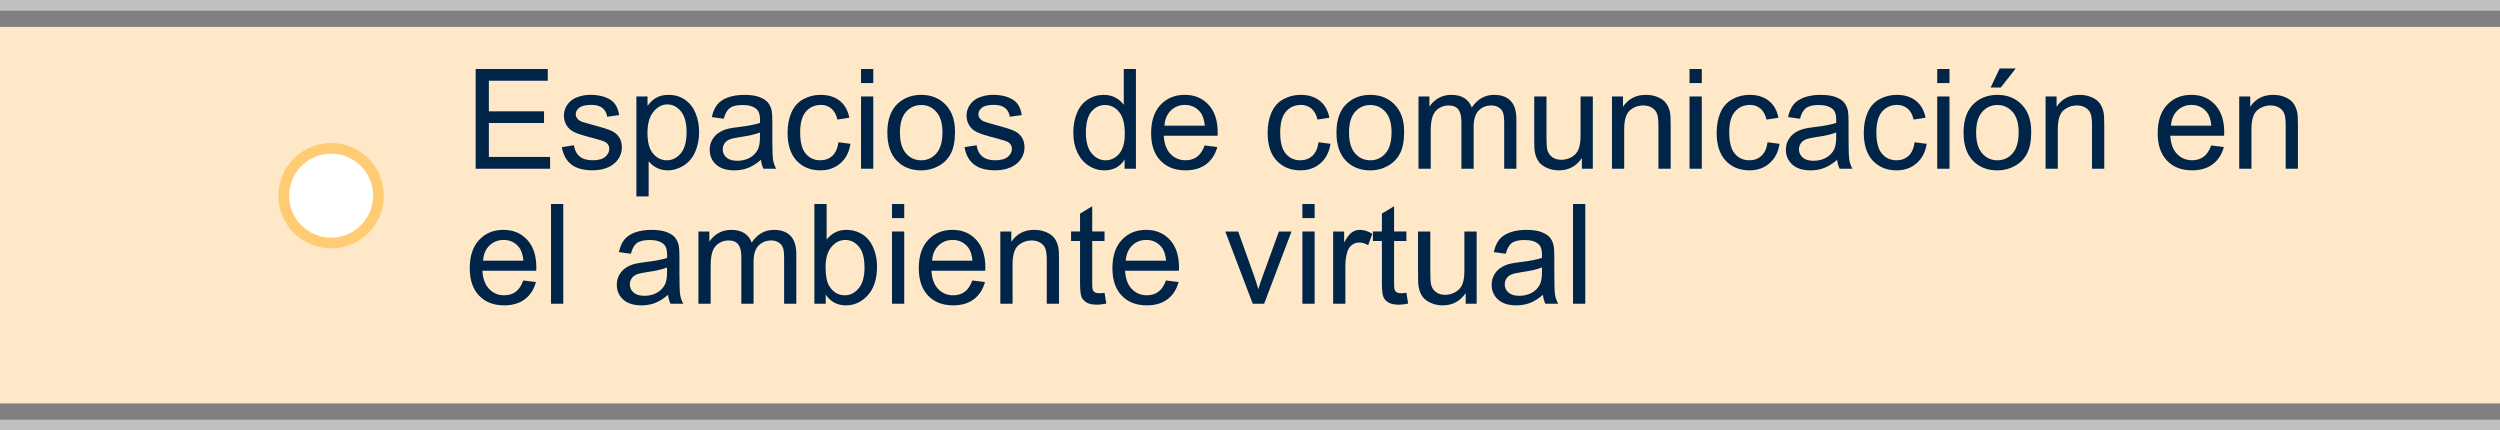 <?xml version="1.0" encoding="utf-8"?>
<!-- Generator: Adobe Illustrator 16.0.0, SVG Export Plug-In . SVG Version: 6.00 Build 0)  -->
<!DOCTYPE svg PUBLIC "-//W3C//DTD SVG 1.1//EN" "http://www.w3.org/Graphics/SVG/1.1/DTD/svg11.dtd">
<svg version="1.1" id="Capa_1" xmlns="http://www.w3.org/2000/svg" xmlns:xlink="http://www.w3.org/1999/xlink" x="0px" y="0px"
	 width="233.319px" height="40.169px" viewBox="0 0 233.319 40.169" enable-background="new 0 0 233.319 40.169"
	 xml:space="preserve">
<rect x="0" y="0" width="233.319" height="40.169" fill="#808080" stroke="none"/>
<rect y="2.512" fill="#FFE8C7" width="233.319" height="35.138"/>
<g opacity="0.5">
	<rect fill="#FFFFFF" width="233.319" height="1"/>
</g>
<g opacity="0.5">
	<rect y="39.169" fill="#FFFFFF" width="233.319" height="1"/>
</g>
<g>
	<path fill="#002549" d="M44.393,15.746V6.439h6.729v1.098h-5.497v2.851h5.148v1.093h-5.148v3.166h5.713v1.098h-6.945V15.746z"/>
	<path fill="#002549" d="M52.436,13.734l1.13-0.179c0.063,0.453,0.24,0.8,0.53,1.041s0.695,0.362,1.216,0.362
		c0.525,0,0.914-0.107,1.168-0.32c0.254-0.214,0.381-0.465,0.381-0.752c0-0.258-0.112-0.461-0.336-0.609
		c-0.157-0.102-0.546-0.229-1.168-0.387c-0.838-0.211-1.418-0.395-1.743-0.549c-0.323-0.154-0.569-0.368-0.736-0.643
		c-0.167-0.271-0.25-0.574-0.25-0.903c0-0.3,0.069-0.579,0.207-0.835c0.137-0.256,0.325-0.469,0.562-0.639
		c0.178-0.131,0.42-0.242,0.727-0.332c0.307-0.092,0.636-0.138,0.987-0.138c0.529,0,0.993,0.076,1.394,0.229
		c0.399,0.152,0.695,0.357,0.885,0.619c0.19,0.26,0.322,0.607,0.394,1.043l-1.117,0.152c-0.051-0.347-0.198-0.617-0.441-0.813
		c-0.244-0.195-0.587-0.293-1.032-0.293c-0.525,0-0.899,0.088-1.124,0.261s-0.336,0.376-0.336,0.608c0,0.148,0.046,0.281,0.14,0.4
		c0.093,0.123,0.239,0.225,0.438,0.305c0.114,0.043,0.451,0.141,1.009,0.293c0.808,0.215,1.372,0.393,1.692,0.529
		c0.319,0.137,0.57,0.338,0.752,0.6c0.182,0.264,0.273,0.588,0.273,0.979c0,0.381-0.111,0.739-0.333,1.076
		c-0.222,0.336-0.542,0.598-0.961,0.779c-0.419,0.186-0.893,0.277-1.422,0.277c-0.876,0-1.543-0.183-2.002-0.547
		C52.855,14.988,52.563,14.449,52.436,13.734z"/>
	<path fill="#002549" d="M59.393,18.33V9.005h1.041v0.876c0.246-0.344,0.522-0.6,0.832-0.771c0.309-0.17,0.684-0.257,1.124-0.257
		c0.576,0,1.083,0.147,1.523,0.444c0.44,0.296,0.772,0.714,0.997,1.254c0.224,0.539,0.336,1.131,0.336,1.773
		c0,0.69-0.124,1.312-0.372,1.863c-0.247,0.553-0.607,0.977-1.079,1.27c-0.472,0.295-0.968,0.441-1.488,0.441
		c-0.381,0-0.723-0.08-1.025-0.24c-0.302-0.162-0.551-0.365-0.746-0.609v3.281H59.393L59.393,18.33z M60.426,12.414
		c0,0.867,0.176,1.509,0.527,1.923c0.351,0.413,0.776,0.622,1.276,0.622c0.508,0,0.942-0.215,1.305-0.645
		c0.361-0.43,0.542-1.096,0.542-1.996c0-0.859-0.177-1.502-0.53-1.931c-0.354-0.427-0.776-0.642-1.267-0.642
		c-0.487,0-0.917,0.229-1.292,0.683C60.614,10.885,60.426,11.546,60.426,12.414z"/>
	<path fill="#002549" d="M71.021,14.914c-0.423,0.361-0.831,0.615-1.222,0.763c-0.392,0.147-0.812,0.222-1.26,0.222
		c-0.741,0-1.31-0.181-1.708-0.543c-0.398-0.361-0.597-0.824-0.597-1.387c0-0.33,0.075-0.632,0.226-0.904
		c0.15-0.273,0.347-0.492,0.59-0.656c0.244-0.166,0.518-0.291,0.822-0.375c0.224-0.06,0.563-0.117,1.016-0.172
		c0.922-0.109,1.602-0.24,2.038-0.394c0.004-0.157,0.006-0.256,0.006-0.298c0-0.465-0.108-0.793-0.324-0.984
		c-0.292-0.258-0.726-0.387-1.301-0.387c-0.538,0-0.934,0.094-1.19,0.283c-0.256,0.188-0.445,0.521-0.568,1l-1.117-0.152
		c0.102-0.479,0.269-0.863,0.501-1.158c0.233-0.295,0.569-0.521,1.009-0.68c0.44-0.159,0.95-0.238,1.53-0.238
		c0.576,0,1.043,0.068,1.403,0.203s0.624,0.307,0.793,0.512s0.288,0.465,0.355,0.777c0.038,0.195,0.057,0.546,0.057,1.055v1.522
		c0,1.062,0.024,1.733,0.073,2.015c0.049,0.282,0.145,0.551,0.289,0.811H71.25C71.13,15.51,71.054,15.232,71.021,14.914z
		 M70.925,12.363c-0.415,0.168-1.037,0.313-1.866,0.432c-0.47,0.068-0.802,0.145-0.997,0.229c-0.195,0.086-0.345,0.209-0.451,0.373
		c-0.106,0.162-0.159,0.344-0.159,0.541c0,0.305,0.115,0.559,0.346,0.762s0.568,0.306,1.013,0.306c0.44,0,0.832-0.097,1.174-0.289
		c0.343-0.192,0.595-0.456,0.755-0.791c0.123-0.259,0.184-0.64,0.184-1.144L70.925,12.363L70.925,12.363z"/>
	<path fill="#002549" d="M78.251,13.277l1.124,0.146c-0.123,0.774-0.437,1.381-0.943,1.817c-0.505,0.438-1.126,0.658-1.863,0.658
		c-0.922,0-1.664-0.303-2.225-0.904c-0.561-0.604-0.841-1.469-0.841-2.594c0-0.728,0.121-1.365,0.362-1.91
		c0.241-0.547,0.608-0.955,1.101-1.229c0.493-0.272,1.03-0.409,1.609-0.409c0.732,0,1.331,0.186,1.796,0.557
		c0.465,0.369,0.764,0.896,0.895,1.576l-1.111,0.172c-0.106-0.453-0.293-0.793-0.562-1.022S77,9.791,76.62,9.791
		c-0.576,0-1.043,0.205-1.403,0.619c-0.36,0.412-0.54,1.064-0.54,1.957c0,0.906,0.173,1.563,0.521,1.975
		c0.348,0.411,0.8,0.615,1.358,0.615c0.449,0,0.823-0.137,1.124-0.412C77.98,14.27,78.17,13.848,78.251,13.277z"/>
	<path fill="#002549" d="M80.358,7.755V6.441h1.143v1.313H80.358z M80.358,15.746V9.005h1.143v6.741H80.358z"/>
	<path fill="#002549" d="M82.815,12.375c0-1.248,0.347-2.172,1.041-2.773c0.58-0.5,1.287-0.749,2.12-0.749
		c0.927,0,1.684,0.304,2.272,0.911c0.588,0.607,0.882,1.445,0.882,2.518c0,0.867-0.13,1.549-0.39,2.047
		c-0.261,0.498-0.639,0.884-1.137,1.158c-0.497,0.275-1.04,0.414-1.628,0.414c-0.944,0-1.707-0.304-2.288-0.908
		C83.106,14.386,82.815,13.514,82.815,12.375z M83.989,12.375c0,0.863,0.188,1.511,0.565,1.939c0.376,0.43,0.851,0.645,1.422,0.645
		c0.567,0,1.039-0.215,1.416-0.646c0.377-0.431,0.565-1.09,0.565-1.974c0-0.833-0.189-1.466-0.568-1.896
		C87.011,10.015,86.541,9.8,85.978,9.8c-0.571,0-1.045,0.214-1.422,0.642C84.178,10.867,83.989,11.512,83.989,12.375z"/>
	<path fill="#002549" d="M90.013,13.734l1.13-0.179c0.063,0.453,0.24,0.8,0.53,1.041s0.695,0.362,1.216,0.362
		c0.525,0,0.914-0.107,1.168-0.32c0.254-0.214,0.381-0.465,0.381-0.752c0-0.258-0.112-0.461-0.336-0.609
		c-0.157-0.102-0.546-0.229-1.168-0.387c-0.838-0.211-1.418-0.395-1.743-0.549c-0.323-0.154-0.569-0.368-0.736-0.643
		c-0.167-0.271-0.25-0.574-0.25-0.903c0-0.3,0.069-0.579,0.207-0.835c0.137-0.256,0.325-0.469,0.562-0.639
		c0.178-0.131,0.42-0.242,0.727-0.332c0.307-0.092,0.636-0.138,0.987-0.138c0.529,0,0.993,0.076,1.394,0.229
		c0.399,0.152,0.695,0.357,0.885,0.619c0.19,0.26,0.322,0.607,0.394,1.043l-1.117,0.152c-0.051-0.347-0.198-0.617-0.441-0.813
		c-0.244-0.195-0.587-0.293-1.032-0.293c-0.525,0-0.899,0.088-1.124,0.261s-0.336,0.376-0.336,0.608c0,0.148,0.046,0.281,0.14,0.4
		c0.093,0.123,0.239,0.225,0.438,0.305c0.114,0.043,0.451,0.141,1.009,0.293c0.808,0.215,1.372,0.393,1.692,0.529
		c0.319,0.137,0.57,0.338,0.752,0.6c0.182,0.264,0.273,0.588,0.273,0.979c0,0.381-0.111,0.739-0.333,1.076
		c-0.222,0.336-0.542,0.598-0.961,0.779c-0.419,0.186-0.893,0.277-1.422,0.277c-0.876,0-1.543-0.183-2.002-0.547
		C90.434,14.988,90.141,14.449,90.013,13.734z"/>
	<path fill="#002549" d="M104.956,15.746v-0.852c-0.427,0.668-1.056,1.004-1.885,1.004c-0.538,0-1.032-0.148-1.482-0.445
		c-0.451-0.295-0.8-0.709-1.048-1.24c-0.247-0.531-0.371-1.141-0.371-1.831c0-0.673,0.112-1.283,0.336-1.831s0.561-0.969,1.009-1.26
		c0.448-0.293,0.95-0.438,1.504-0.438c0.406,0,0.768,0.087,1.085,0.257c0.317,0.172,0.576,0.396,0.774,0.67V6.441h1.136v9.305
		H104.956L104.956,15.746z M101.343,12.382c0,0.862,0.182,1.509,0.546,1.937c0.364,0.426,0.793,0.641,1.289,0.641
		c0.5,0,0.924-0.204,1.272-0.612c0.35-0.409,0.524-1.032,0.524-1.87c0-0.922-0.178-1.6-0.533-2.031
		c-0.355-0.431-0.793-0.646-1.314-0.646c-0.508,0-0.932,0.208-1.272,0.622C101.515,10.834,101.343,11.488,101.343,12.382z"/>
	<path fill="#002549" d="M112.426,13.574l1.181,0.146c-0.186,0.689-0.531,1.225-1.035,1.605s-1.147,0.572-1.93,0.572
		c-0.986,0-1.768-0.305-2.345-0.912c-0.578-0.606-0.867-1.457-0.867-2.555c0-1.134,0.292-2.014,0.876-2.641s1.341-0.939,2.272-0.939
		c0.901,0,1.638,0.307,2.209,0.92c0.571,0.613,0.857,1.477,0.857,2.59c0,0.068-0.002,0.17-0.006,0.305h-5.027
		c0.042,0.742,0.252,1.309,0.628,1.701c0.376,0.394,0.846,0.59,1.409,0.59c0.419,0,0.776-0.109,1.073-0.329
		C112.019,14.408,112.253,14.058,112.426,13.574z M108.675,11.728h3.764c-0.051-0.567-0.195-0.991-0.432-1.276
		c-0.364-0.439-0.836-0.66-1.416-0.66c-0.525,0-0.966,0.177-1.324,0.527C108.912,10.67,108.713,11.14,108.675,11.728z"/>
	<path fill="#002549" d="M123.052,13.277l1.124,0.146c-0.123,0.774-0.437,1.381-0.942,1.817c-0.505,0.438-1.126,0.658-1.863,0.658
		c-0.922,0-1.664-0.303-2.225-0.904c-0.561-0.604-0.841-1.469-0.841-2.594c0-0.728,0.121-1.365,0.362-1.91
		c0.241-0.547,0.608-0.955,1.101-1.229c0.493-0.272,1.03-0.409,1.609-0.409c0.732,0,1.331,0.186,1.796,0.557
		c0.464,0.369,0.764,0.896,0.895,1.576l-1.111,0.172c-0.106-0.453-0.293-0.793-0.562-1.022s-0.593-0.343-0.974-0.343
		c-0.576,0-1.043,0.205-1.403,0.619c-0.36,0.412-0.54,1.064-0.54,1.957c0,0.906,0.173,1.563,0.521,1.975
		c0.348,0.411,0.8,0.615,1.358,0.615c0.449,0,0.823-0.137,1.124-0.412C122.781,14.27,122.973,13.848,123.052,13.277z"/>
	<path fill="#002549" d="M124.729,12.375c0-1.248,0.347-2.172,1.041-2.773c0.58-0.5,1.287-0.749,2.12-0.749
		c0.927,0,1.684,0.304,2.272,0.911c0.588,0.607,0.883,1.445,0.883,2.518c0,0.867-0.131,1.549-0.392,2.047
		c-0.26,0.498-0.639,0.884-1.137,1.158c-0.497,0.275-1.039,0.414-1.627,0.414c-0.944,0-1.707-0.304-2.288-0.908
		C125.02,14.386,124.729,13.514,124.729,12.375z M125.902,12.375c0,0.863,0.188,1.511,0.564,1.939
		c0.377,0.43,0.852,0.645,1.423,0.645c0.567,0,1.038-0.215,1.415-0.646s0.566-1.09,0.566-1.974c0-0.833-0.189-1.466-0.568-1.896
		c-0.379-0.429-0.851-0.644-1.413-0.644c-0.571,0-1.046,0.214-1.423,0.642C126.09,10.867,125.902,11.512,125.902,12.375z"/>
	<path fill="#002549" d="M132.385,15.746V9.005h1.021v0.946c0.211-0.33,0.493-0.596,0.845-0.797s0.752-0.302,1.199-0.302
		c0.499,0,0.909,0.104,1.229,0.312c0.32,0.207,0.545,0.496,0.677,0.869c0.532-0.787,1.228-1.181,2.082-1.181
		c0.669,0,1.183,0.185,1.542,0.556s0.54,0.94,0.54,1.711v4.627h-1.136v-4.248c0-0.457-0.037-0.785-0.111-0.986
		s-0.209-0.363-0.403-0.486s-0.423-0.184-0.686-0.184c-0.474,0-0.868,0.158-1.181,0.473c-0.313,0.315-0.471,0.82-0.471,1.514v3.918
		h-1.143v-4.381c0-0.508-0.094-0.889-0.279-1.143s-0.491-0.381-0.914-0.381c-0.32,0-0.619,0.084-0.893,0.254
		c-0.272,0.169-0.471,0.417-0.594,0.743c-0.123,0.325-0.184,0.795-0.184,1.409v3.498H132.385z"/>
	<path fill="#002549" d="M147.631,15.746v-0.99c-0.524,0.762-1.237,1.143-2.14,1.143c-0.397,0-0.771-0.076-1.114-0.229
		c-0.344-0.153-0.601-0.344-0.768-0.574s-0.284-0.514-0.354-0.848c-0.047-0.225-0.069-0.58-0.069-1.066V9.005h1.144v3.739
		c0,0.597,0.022,0.998,0.069,1.205c0.071,0.301,0.226,0.537,0.457,0.709s0.521,0.256,0.862,0.256c0.343,0,0.664-0.088,0.966-0.262
		c0.301-0.177,0.514-0.416,0.638-0.719c0.125-0.302,0.188-0.74,0.188-1.316V9.005h1.144v6.741H147.631z"/>
	<path fill="#002549" d="M150.442,15.746V9.005h1.028v0.958c0.494-0.741,1.209-1.111,2.146-1.111c0.406,0,0.779,0.073,1.121,0.219
		c0.34,0.146,0.595,0.338,0.765,0.576c0.17,0.236,0.287,0.518,0.354,0.844c0.043,0.211,0.063,0.582,0.063,1.11v4.146h-1.143v-4.102
		c0-0.465-0.045-0.813-0.134-1.044s-0.247-0.415-0.474-0.553s-0.492-0.206-0.797-0.206c-0.486,0-0.906,0.154-1.261,0.463
		c-0.353,0.309-0.528,0.895-0.528,1.758v3.682h-1.142V15.746z"/>
	<path fill="#002549" d="M157.68,7.755V6.441h1.143v1.313H157.68z M157.68,15.746V9.005h1.143v6.741H157.68z"/>
	<path fill="#002549" d="M164.961,13.277l1.123,0.146c-0.123,0.774-0.438,1.381-0.943,1.817c-0.506,0.438-1.126,0.658-1.862,0.658
		c-0.923,0-1.664-0.303-2.226-0.904c-0.562-0.604-0.84-1.469-0.84-2.594c0-0.728,0.119-1.365,0.36-1.91
		c0.241-0.547,0.608-0.955,1.103-1.229c0.492-0.272,1.029-0.409,1.608-0.409c0.731,0,1.33,0.186,1.796,0.557
		c0.467,0.369,0.764,0.896,0.896,1.576l-1.111,0.172c-0.105-0.453-0.293-0.793-0.563-1.022c-0.269-0.229-0.594-0.343-0.975-0.343
		c-0.574,0-1.043,0.205-1.402,0.619c-0.359,0.412-0.539,1.064-0.539,1.957c0,0.906,0.174,1.563,0.521,1.975s0.8,0.615,1.358,0.615
		c0.449,0,0.822-0.137,1.123-0.412C164.689,14.271,164.879,13.848,164.961,13.277z"/>
	<path fill="#002549" d="M171.461,14.914c-0.424,0.361-0.832,0.615-1.224,0.763s-0.812,0.222-1.26,0.222
		c-0.74,0-1.31-0.181-1.707-0.543c-0.397-0.361-0.599-0.824-0.599-1.387c0-0.33,0.076-0.632,0.228-0.904
		c0.149-0.273,0.347-0.492,0.59-0.656c0.243-0.166,0.519-0.291,0.822-0.375c0.224-0.06,0.563-0.117,1.016-0.172
		c0.923-0.109,1.603-0.24,2.037-0.394c0.004-0.157,0.007-0.256,0.007-0.298c0-0.465-0.107-0.793-0.324-0.984
		c-0.291-0.258-0.726-0.387-1.301-0.387c-0.537,0-0.935,0.094-1.189,0.283c-0.256,0.188-0.445,0.521-0.568,1l-1.117-0.152
		c0.103-0.479,0.27-0.863,0.502-1.158s0.568-0.521,1.01-0.68c0.439-0.159,0.949-0.238,1.529-0.238c0.575,0,1.043,0.068,1.402,0.203
		s0.624,0.307,0.793,0.512c0.17,0.205,0.288,0.465,0.355,0.777c0.039,0.195,0.058,0.546,0.058,1.055v1.522
		c0,1.062,0.024,1.733,0.073,2.015c0.049,0.282,0.145,0.551,0.289,0.811h-1.193C171.569,15.51,171.493,15.232,171.461,14.914z
		 M171.364,12.363c-0.414,0.168-1.037,0.313-1.866,0.432c-0.47,0.068-0.802,0.145-0.996,0.229s-0.345,0.209-0.451,0.373
		c-0.105,0.162-0.158,0.344-0.158,0.541c0,0.305,0.115,0.559,0.346,0.762s0.568,0.306,1.014,0.306c0.439,0,0.832-0.097,1.174-0.289
		c0.344-0.192,0.596-0.456,0.757-0.791c0.122-0.259,0.184-0.64,0.184-1.144v-0.418H171.364z"/>
	<path fill="#002549" d="M178.69,13.277l1.124,0.146c-0.123,0.774-0.438,1.381-0.943,1.817c-0.506,0.438-1.127,0.658-1.863,0.658
		c-0.922,0-1.664-0.303-2.225-0.904c-0.561-0.604-0.841-1.469-0.841-2.594c0-0.728,0.12-1.365,0.362-1.91
		c0.24-0.547,0.606-0.955,1.101-1.229c0.493-0.272,1.03-0.409,1.608-0.409c0.731,0,1.332,0.186,1.797,0.557
		c0.466,0.369,0.764,0.896,0.896,1.576l-1.111,0.172c-0.105-0.453-0.293-0.793-0.563-1.022s-0.594-0.343-0.975-0.343
		c-0.575,0-1.043,0.205-1.402,0.619c-0.359,0.412-0.539,1.064-0.539,1.957c0,0.906,0.174,1.563,0.52,1.975
		c0.349,0.411,0.802,0.615,1.359,0.615c0.448,0,0.822-0.137,1.123-0.412S178.608,13.848,178.69,13.277z"/>
	<path fill="#002549" d="M180.797,7.755V6.441h1.144v1.313H180.797z M180.797,15.746V9.005h1.144v6.741H180.797z"/>
	<path fill="#002549" d="M183.254,12.375c0-1.248,0.348-2.172,1.041-2.773c0.58-0.5,1.287-0.749,2.121-0.749
		c0.926,0,1.684,0.304,2.271,0.911c0.589,0.607,0.883,1.445,0.883,2.518c0,0.867-0.131,1.549-0.392,2.047
		c-0.26,0.498-0.639,0.884-1.137,1.158c-0.496,0.275-1.039,0.414-1.627,0.414c-0.943,0-1.707-0.304-2.289-0.908
		C183.543,14.387,183.254,13.514,183.254,12.375z M184.428,12.375c0,0.863,0.188,1.511,0.565,1.939
		c0.376,0.43,0.851,0.645,1.423,0.645c0.565,0,1.039-0.215,1.414-0.646c0.377-0.431,0.565-1.09,0.565-1.974
		c0-0.833-0.188-1.466-0.568-1.896c-0.379-0.429-0.85-0.644-1.411-0.644c-0.572,0-1.047,0.214-1.423,0.642
		C184.616,10.867,184.428,11.512,184.428,12.375z M185.78,8.166l0.845-1.776h1.498l-1.396,1.776H185.78z"/>
	<path fill="#002549" d="M190.909,15.746V9.005h1.027v0.958c0.496-0.741,1.211-1.111,2.146-1.111c0.406,0,0.779,0.073,1.12,0.219
		c0.341,0.146,0.595,0.338,0.765,0.576c0.17,0.236,0.287,0.518,0.355,0.844c0.043,0.211,0.063,0.582,0.063,1.11v4.146h-1.143v-4.102
		c0-0.465-0.044-0.813-0.134-1.044c-0.088-0.231-0.246-0.415-0.474-0.553c-0.227-0.138-0.491-0.206-0.797-0.206
		c-0.485,0-0.905,0.154-1.26,0.463c-0.354,0.309-0.529,0.895-0.529,1.758v3.682h-1.14V15.746z"/>
	<path fill="#002549" d="M206.365,13.574l1.182,0.146c-0.187,0.689-0.531,1.225-1.035,1.605s-1.146,0.572-1.93,0.572
		c-0.986,0-1.769-0.305-2.346-0.912c-0.578-0.606-0.865-1.457-0.865-2.555c0-1.134,0.291-2.014,0.875-2.641s1.342-0.939,2.272-0.939
		c0.899,0,1.637,0.307,2.209,0.92c0.569,0.614,0.856,1.477,0.856,2.59c0,0.068-0.002,0.17-0.008,0.305h-5.027
		c0.043,0.742,0.252,1.309,0.629,1.701c0.378,0.394,0.847,0.59,1.41,0.59c0.418,0,0.775-0.109,1.072-0.329
		S206.192,14.058,206.365,13.574z M202.614,11.728h3.765c-0.052-0.567-0.195-0.991-0.433-1.276c-0.362-0.439-0.836-0.66-1.416-0.66
		c-0.524,0-0.965,0.177-1.323,0.527C202.851,10.67,202.651,11.14,202.614,11.728z"/>
	<path fill="#002549" d="M208.981,15.746V9.005h1.028v0.958c0.494-0.741,1.211-1.111,2.146-1.111c0.406,0,0.78,0.073,1.12,0.219
		c0.341,0.146,0.596,0.338,0.766,0.576c0.17,0.236,0.287,0.518,0.355,0.844c0.042,0.211,0.063,0.582,0.063,1.11v4.146h-1.143v-4.102
		c0-0.465-0.044-0.813-0.133-1.044c-0.09-0.231-0.246-0.415-0.473-0.553c-0.228-0.138-0.492-0.206-0.797-0.206
		c-0.486,0-0.906,0.154-1.261,0.463s-0.53,0.895-0.53,1.758v3.682h-1.142V15.746z"/>
	<path fill="#002549" d="M48.836,26.176l1.181,0.146c-0.186,0.689-0.531,1.225-1.035,1.605s-1.147,0.57-1.93,0.57
		c-0.986,0-1.768-0.303-2.345-0.91c-0.578-0.607-0.867-1.458-0.867-2.555c0-1.135,0.292-2.015,0.876-2.642s1.341-0.938,2.272-0.938
		c0.901,0,1.638,0.307,2.209,0.92c0.571,0.613,0.857,1.477,0.857,2.59c0,0.068-0.002,0.169-0.006,0.305h-5.027
		c0.042,0.741,0.252,1.309,0.628,1.701s0.846,0.59,1.409,0.59c0.419,0,0.776-0.109,1.073-0.33
		C48.428,27.009,48.663,26.658,48.836,26.176z M45.084,24.328h3.764c-0.051-0.567-0.195-0.992-0.432-1.276
		c-0.364-0.44-0.836-0.66-1.416-0.66c-0.525,0-0.966,0.177-1.324,0.526C45.32,23.27,45.123,23.74,45.084,24.328z"/>
	<path fill="#002549" d="M51.425,28.346v-9.307h1.143v9.307H51.425z"/>
	<path fill="#002549" d="M62.351,27.515c-0.423,0.36-0.831,0.614-1.222,0.763c-0.392,0.147-0.812,0.221-1.26,0.221
		c-0.741,0-1.31-0.18-1.708-0.543c-0.398-0.36-0.597-0.823-0.597-1.387c0-0.33,0.075-0.631,0.226-0.904
		c0.15-0.272,0.347-0.491,0.59-0.656c0.244-0.165,0.518-0.29,0.822-0.375c0.224-0.059,0.563-0.116,1.016-0.171
		c0.922-0.11,1.602-0.241,2.038-0.394c0.004-0.158,0.006-0.256,0.006-0.299c0-0.465-0.108-0.793-0.324-0.984
		c-0.292-0.258-0.726-0.387-1.301-0.387c-0.538,0-0.934,0.094-1.19,0.283c-0.256,0.188-0.445,0.521-0.568,1l-1.117-0.152
		c0.102-0.478,0.269-0.863,0.501-1.158c0.233-0.295,0.569-0.521,1.009-0.68s0.95-0.238,1.53-0.238c0.576,0,1.043,0.068,1.403,0.203
		c0.36,0.135,0.624,0.307,0.793,0.512s0.288,0.465,0.355,0.777c0.038,0.195,0.057,0.547,0.057,1.055v1.523
		c0,1.062,0.024,1.733,0.073,2.014c0.049,0.283,0.145,0.552,0.289,0.811h-1.193C62.46,28.109,62.383,27.832,62.351,27.515z
		 M62.254,24.963c-0.415,0.169-1.037,0.313-1.866,0.432c-0.47,0.068-0.802,0.145-0.997,0.229c-0.195,0.086-0.345,0.209-0.451,0.373
		c-0.106,0.162-0.159,0.344-0.159,0.541c0,0.306,0.115,0.56,0.346,0.763s0.568,0.306,1.013,0.306c0.44,0,0.832-0.097,1.174-0.289
		c0.343-0.193,0.595-0.457,0.755-0.791c0.123-0.259,0.184-0.64,0.184-1.144L62.254,24.963L62.254,24.963z"/>
	<path fill="#002549" d="M65.182,28.346v-6.74h1.022v0.945c0.211-0.33,0.493-0.596,0.844-0.796c0.351-0.201,0.751-0.302,1.2-0.302
		c0.5,0,0.909,0.104,1.229,0.311c0.319,0.208,0.544,0.497,0.676,0.87c0.533-0.787,1.227-1.181,2.082-1.181
		c0.668,0,1.183,0.185,1.542,0.556c0.36,0.37,0.54,0.94,0.54,1.71v4.627H73.18v-4.247c0-0.457-0.037-0.786-0.111-0.987
		c-0.074-0.201-0.208-0.363-0.403-0.486c-0.195-0.122-0.423-0.184-0.686-0.184c-0.474,0-0.868,0.158-1.181,0.473
		c-0.313,0.316-0.47,0.82-0.47,1.515v3.917h-1.143v-4.38c0-0.509-0.093-0.89-0.279-1.144s-0.491-0.381-0.914-0.381
		c-0.322,0-0.619,0.084-0.892,0.254s-0.471,0.418-0.594,0.744c-0.123,0.325-0.184,0.795-0.184,1.408v3.498H65.182z"/>
	<path fill="#002549" d="M77.064,28.346h-1.06v-9.307h1.143v3.32c0.482-0.604,1.098-0.908,1.847-0.908
		c0.415,0,0.807,0.084,1.177,0.252c0.371,0.166,0.675,0.402,0.914,0.703c0.239,0.303,0.427,0.668,0.562,1.096
		c0.135,0.427,0.203,0.884,0.203,1.371c0,1.154-0.286,2.048-0.857,2.679c-0.571,0.631-1.257,0.946-2.057,0.946
		c-0.795,0-1.42-0.332-1.873-0.998L77.064,28.346L77.064,28.346z M77.051,24.925c0,0.808,0.11,1.392,0.33,1.752
		c0.36,0.588,0.846,0.882,1.46,0.882c0.5,0,0.931-0.217,1.295-0.65c0.364-0.434,0.546-1.08,0.546-1.938
		c0-0.88-0.174-1.53-0.524-1.948c-0.349-0.42-0.771-0.629-1.266-0.629c-0.5,0-0.931,0.217-1.295,0.65
		C77.233,23.477,77.051,24.104,77.051,24.925z"/>
	<path fill="#002549" d="M83.247,20.355v-1.314h1.143v1.314H83.247z M83.247,28.346v-6.74h1.143v6.74H83.247z"/>
	<path fill="#002549" d="M90.743,26.176l1.181,0.146c-0.186,0.689-0.531,1.225-1.035,1.605c-0.504,0.381-1.147,0.57-1.93,0.57
		c-0.986,0-1.768-0.303-2.345-0.91c-0.578-0.607-0.867-1.458-0.867-2.555c0-1.135,0.292-2.015,0.876-2.642s1.341-0.938,2.272-0.938
		c0.901,0,1.638,0.307,2.209,0.92c0.571,0.613,0.857,1.477,0.857,2.59c0,0.068-0.002,0.169-0.006,0.305h-5.027
		c0.042,0.741,0.252,1.309,0.628,1.701c0.376,0.393,0.846,0.59,1.409,0.59c0.419,0,0.776-0.109,1.073-0.33
		C90.335,27.009,90.569,26.658,90.743,26.176z M86.991,24.328h3.764c-0.051-0.567-0.195-0.992-0.432-1.276
		c-0.364-0.44-0.836-0.66-1.416-0.66c-0.525,0-0.966,0.177-1.324,0.526C87.228,23.27,87.029,23.74,86.991,24.328z"/>
	<path fill="#002549" d="M93.358,28.346v-6.74h1.028v0.957c0.495-0.74,1.21-1.111,2.146-1.111c0.406,0,0.78,0.074,1.121,0.22
		c0.34,0.146,0.595,0.338,0.765,0.575c0.17,0.236,0.288,0.519,0.355,0.844c0.042,0.211,0.063,0.582,0.063,1.111v4.145h-1.143v-4.102
		c0-0.465-0.044-0.813-0.133-1.043c-0.089-0.231-0.247-0.416-0.473-0.553c-0.226-0.138-0.492-0.207-0.796-0.207
		c-0.487,0-0.907,0.154-1.26,0.463c-0.353,0.31-0.53,0.896-0.53,1.758v3.683L93.358,28.346L93.358,28.346z"/>
	<path fill="#002549" d="M103.083,27.324l0.165,1.008c-0.322,0.068-0.609,0.103-0.863,0.103c-0.415,0-0.736-0.065-0.965-0.196
		c-0.229-0.133-0.389-0.305-0.482-0.518c-0.093-0.214-0.14-0.664-0.14-1.35v-3.877H99.96v-0.889h0.838v-1.67l1.136-0.686v2.355
		h1.149v0.889h-1.149v3.941c0,0.326,0.02,0.535,0.06,0.629c0.041,0.092,0.106,0.166,0.197,0.221c0.091,0.056,0.221,0.084,0.39,0.084
		C102.708,27.369,102.875,27.354,103.083,27.324z"/>
	<path fill="#002549" d="M108.815,26.176l1.181,0.146c-0.186,0.689-0.531,1.225-1.035,1.605s-1.147,0.57-1.93,0.57
		c-0.986,0-1.768-0.303-2.345-0.91c-0.578-0.607-0.867-1.458-0.867-2.555c0-1.135,0.292-2.015,0.876-2.642s1.341-0.938,2.272-0.938
		c0.901,0,1.638,0.307,2.209,0.92c0.571,0.613,0.857,1.477,0.857,2.59c0,0.068-0.002,0.169-0.006,0.305H105
		c0.042,0.741,0.252,1.309,0.628,1.701s0.846,0.59,1.409,0.59c0.419,0,0.776-0.109,1.073-0.33
		C108.407,27.009,108.642,26.658,108.815,26.176z M105.063,24.328h3.764c-0.051-0.567-0.195-0.992-0.432-1.276
		c-0.364-0.44-0.836-0.66-1.416-0.66c-0.525,0-0.966,0.177-1.324,0.526C105.299,23.27,105.102,23.74,105.063,24.328z"/>
	<path fill="#002549" d="M116.915,28.346l-2.564-6.74h1.206l1.447,4.036c0.157,0.437,0.3,0.89,0.432,1.358
		c0.102-0.355,0.243-0.783,0.425-1.282l1.498-4.112h1.174l-2.552,6.74H116.915z"/>
	<path fill="#002549" d="M121.548,20.355v-1.314h1.143v1.314H121.548z M121.548,28.346v-6.74h1.143v6.74H121.548z"/>
	<path fill="#002549" d="M124.418,28.346v-6.74h1.027v1.021c0.262-0.479,0.504-0.793,0.727-0.946
		c0.223-0.151,0.467-0.229,0.733-0.229c0.386,0,0.776,0.123,1.175,0.369l-0.395,1.06c-0.279-0.165-0.559-0.248-0.838-0.248
		c-0.25,0-0.475,0.075-0.674,0.226c-0.198,0.15-0.34,0.358-0.424,0.625c-0.127,0.406-0.19,0.852-0.19,1.334v3.528L124.418,28.346
		L124.418,28.346z"/>
	<path fill="#002549" d="M131.254,27.324l0.166,1.008c-0.322,0.068-0.609,0.103-0.863,0.103c-0.415,0-0.736-0.065-0.965-0.196
		c-0.229-0.133-0.391-0.305-0.482-0.518c-0.094-0.214-0.141-0.664-0.141-1.35v-3.877h-0.838v-0.889h0.838v-1.67l1.137-0.686v2.355
		h1.148v0.889h-1.148v3.941c0,0.326,0.02,0.535,0.061,0.629c0.041,0.092,0.105,0.166,0.197,0.221
		c0.09,0.056,0.221,0.084,0.391,0.084C130.879,27.369,131.047,27.354,131.254,27.324z"/>
	<path fill="#002549" d="M136.789,28.346v-0.99c-0.524,0.762-1.238,1.143-2.14,1.143c-0.397,0-0.771-0.075-1.114-0.229
		c-0.344-0.152-0.601-0.344-0.768-0.574s-0.284-0.513-0.354-0.848c-0.047-0.225-0.07-0.58-0.07-1.066v-4.176h1.144v3.738
		c0,0.598,0.022,0.999,0.07,1.206c0.071,0.3,0.225,0.537,0.457,0.708c0.231,0.172,0.521,0.257,0.862,0.257s0.664-0.088,0.965-0.263
		c0.302-0.176,0.515-0.415,0.639-0.719c0.125-0.301,0.188-0.74,0.188-1.316v-3.611h1.144v6.74H136.789z"/>
	<path fill="#002549" d="M144,27.515c-0.424,0.36-0.83,0.614-1.222,0.763c-0.394,0.147-0.813,0.221-1.261,0.221
		c-0.741,0-1.311-0.18-1.708-0.543c-0.397-0.36-0.597-0.823-0.597-1.387c0-0.33,0.074-0.631,0.226-0.904
		c0.149-0.272,0.348-0.491,0.59-0.656c0.244-0.165,0.519-0.29,0.822-0.375c0.225-0.059,0.563-0.116,1.016-0.171
		c0.923-0.11,1.603-0.241,2.038-0.394c0.005-0.158,0.007-0.256,0.007-0.299c0-0.465-0.108-0.793-0.323-0.984
		c-0.293-0.258-0.727-0.387-1.302-0.387c-0.538,0-0.935,0.094-1.19,0.283c-0.256,0.188-0.445,0.521-0.567,1l-1.117-0.152
		c0.103-0.478,0.269-0.863,0.501-1.158c0.233-0.295,0.57-0.521,1.01-0.68s0.951-0.238,1.529-0.238c0.576,0,1.043,0.068,1.403,0.203
		s0.624,0.307,0.794,0.512c0.169,0.205,0.287,0.465,0.355,0.777c0.037,0.195,0.057,0.547,0.057,1.055v1.523
		c0,1.062,0.023,1.733,0.072,2.014c0.049,0.283,0.146,0.552,0.289,0.811h-1.193C144.109,28.109,144.033,27.832,144,27.515z
		 M143.904,24.963c-0.415,0.169-1.036,0.313-1.865,0.432c-0.471,0.068-0.803,0.145-0.996,0.229
		c-0.195,0.084-0.347,0.209-0.451,0.373c-0.105,0.162-0.158,0.344-0.158,0.541c0,0.306,0.115,0.56,0.346,0.763
		s0.568,0.306,1.012,0.306c0.44,0,0.832-0.097,1.176-0.289c0.343-0.193,0.595-0.457,0.754-0.791c0.123-0.259,0.186-0.64,0.186-1.144
		v-0.419H143.904z"/>
	<path fill="#002549" d="M146.807,28.346v-9.307h1.143v9.307H146.807z"/>
</g>
<circle fill="#FFFFFF" stroke="#FFCC73" stroke-miterlimit="10" cx="30.902" cy="18.261" r="4.418"/>
</svg>
